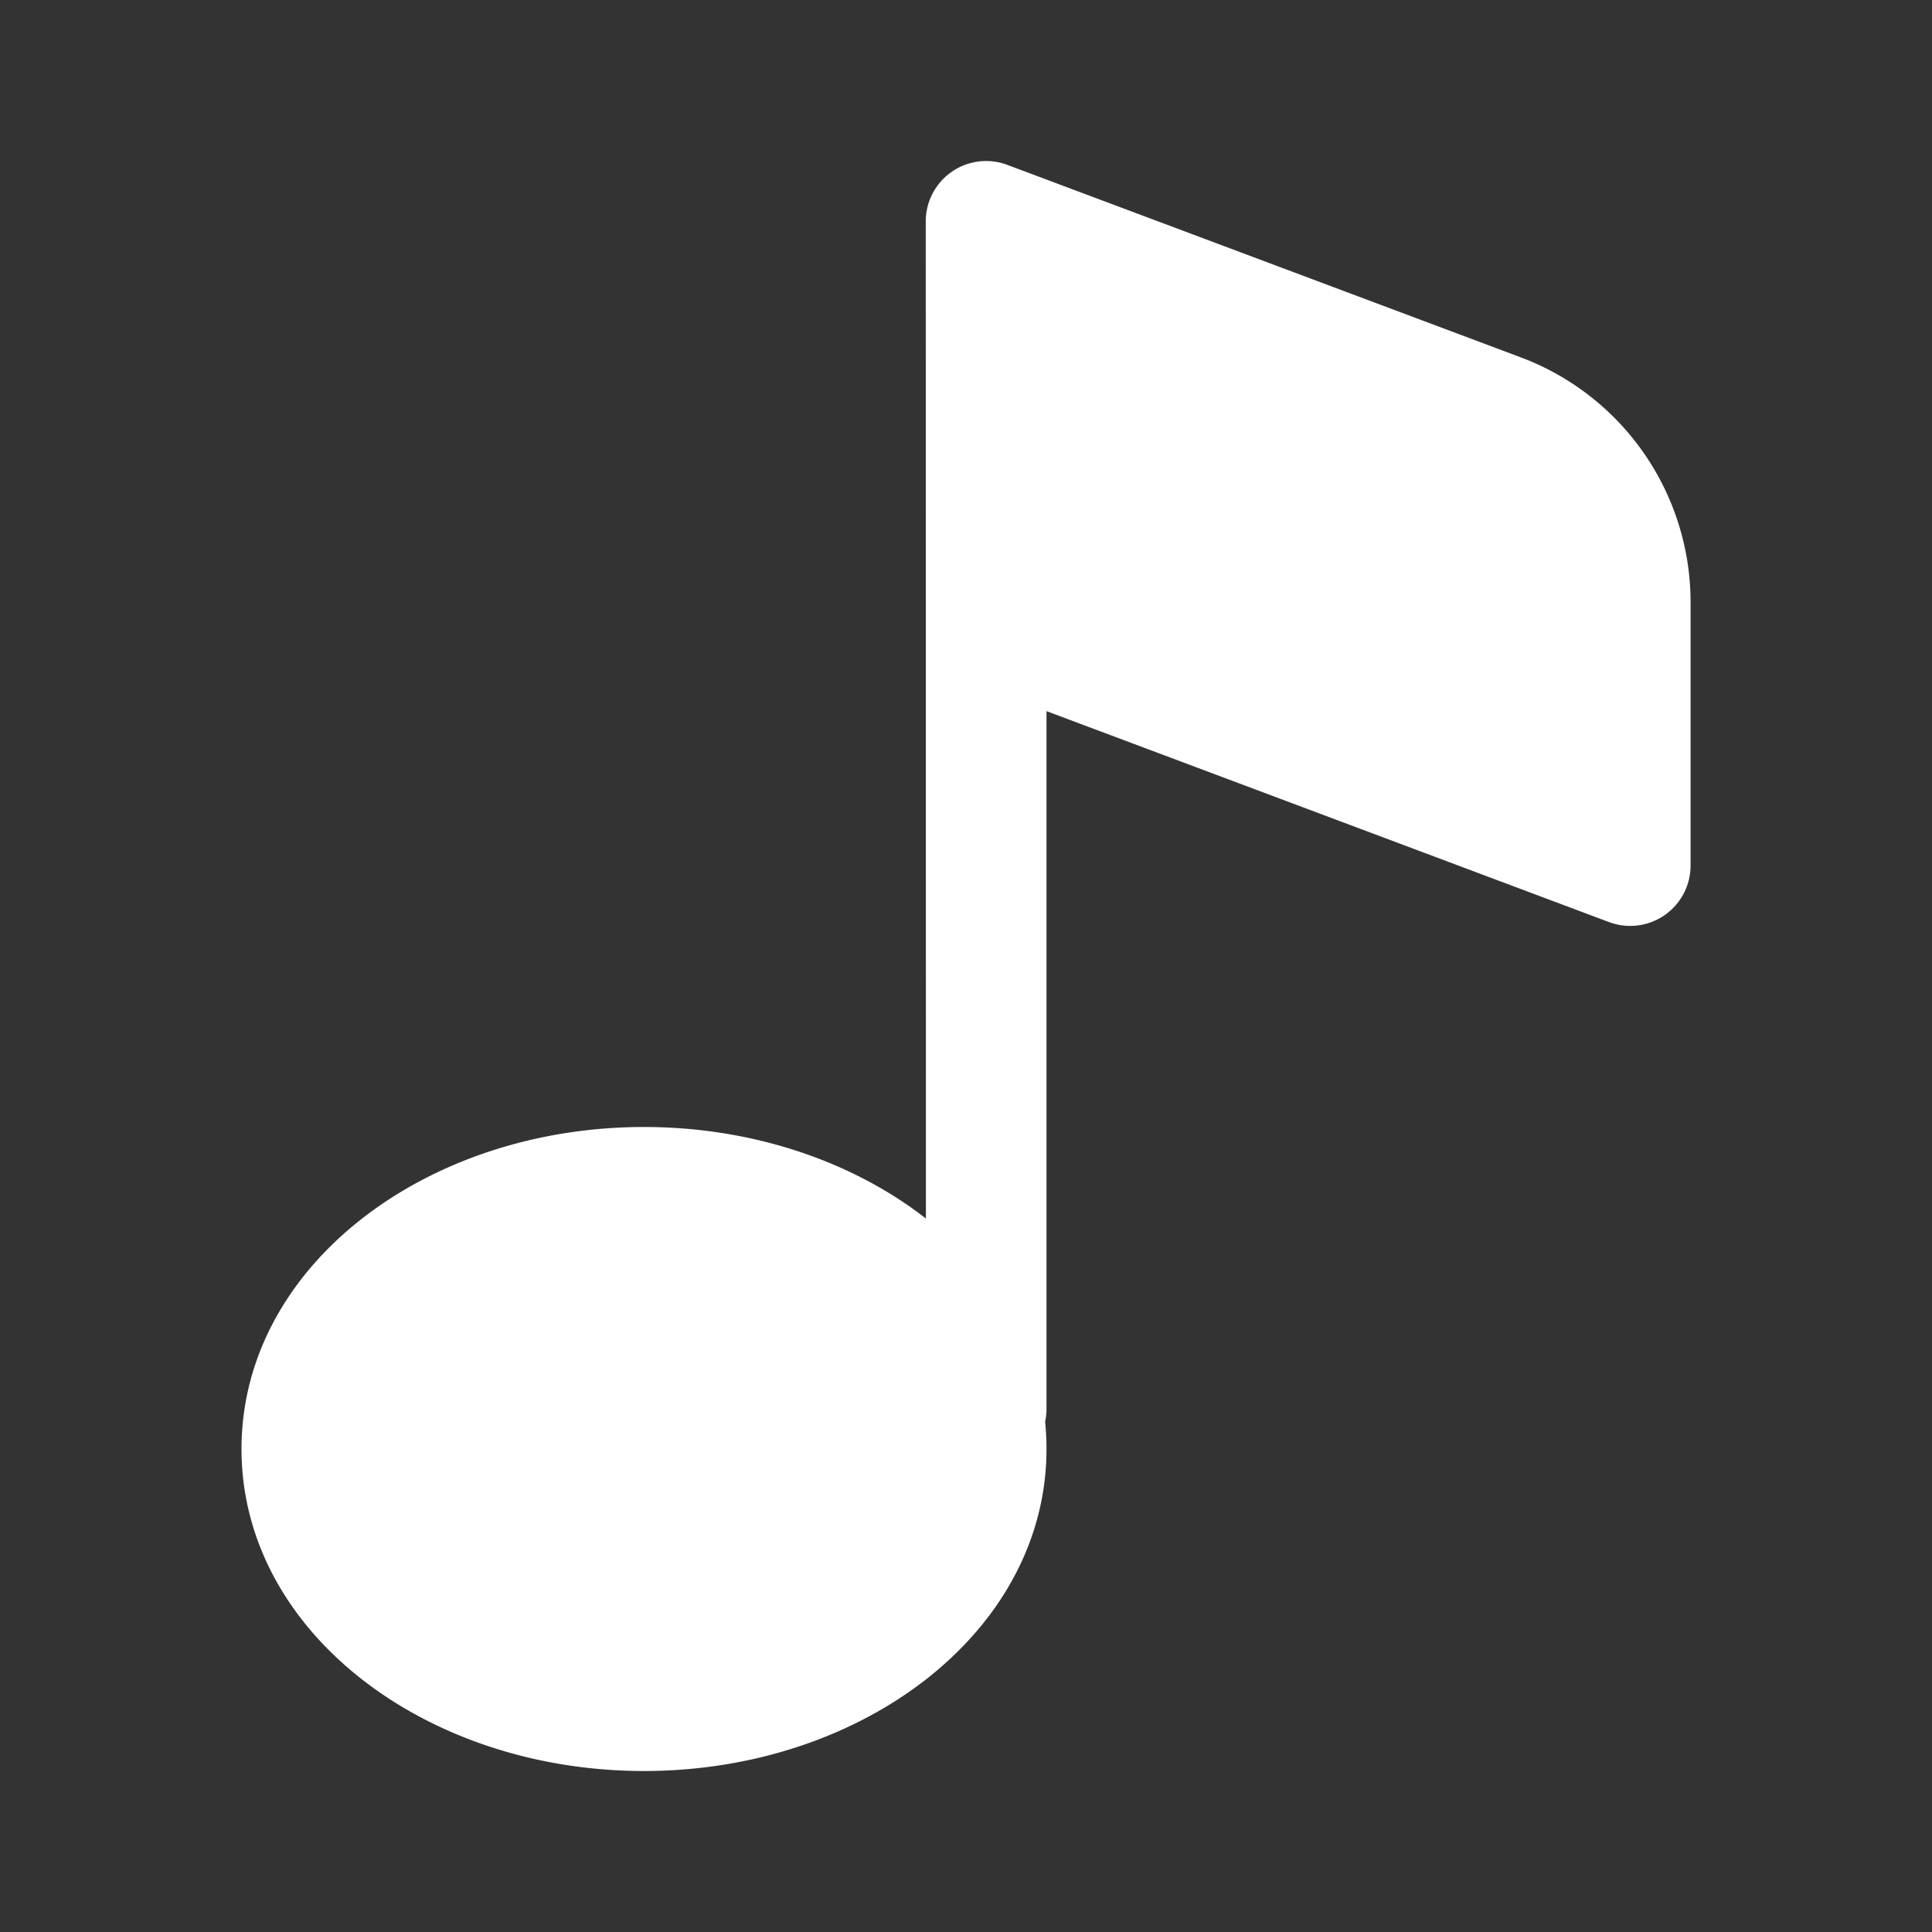<svg t="1697614441140" class="icon" viewBox="0 0 1024 1024" version="1.1" xmlns="http://www.w3.org/2000/svg" p-id="10705" width="32" height="32"><rect x="0" y="0" width="1024" height="1024" fill="#333333" stroke="none"/><path d="M490.667 117.333a32 32 0 0 1 43.221-29.952l272.128 102.016a138.667 138.667 0 0 1 90.027 129.877v139.435a32 32 0 0 1-43.264 29.995L554.667 376.917V746.667a32.043 32.043 0 0 1-0.725 6.827c0.469 4.736 0.725 9.6 0.725 14.507 0 96.427-97.109 170.667-213.333 170.667s-213.333-74.24-213.333-170.667 97.109-170.667 213.333-170.667c57.685 0 110.677 18.304 149.419 48.512L490.667 117.333z" fill="#ffffff" p-id="10706"></path></svg>